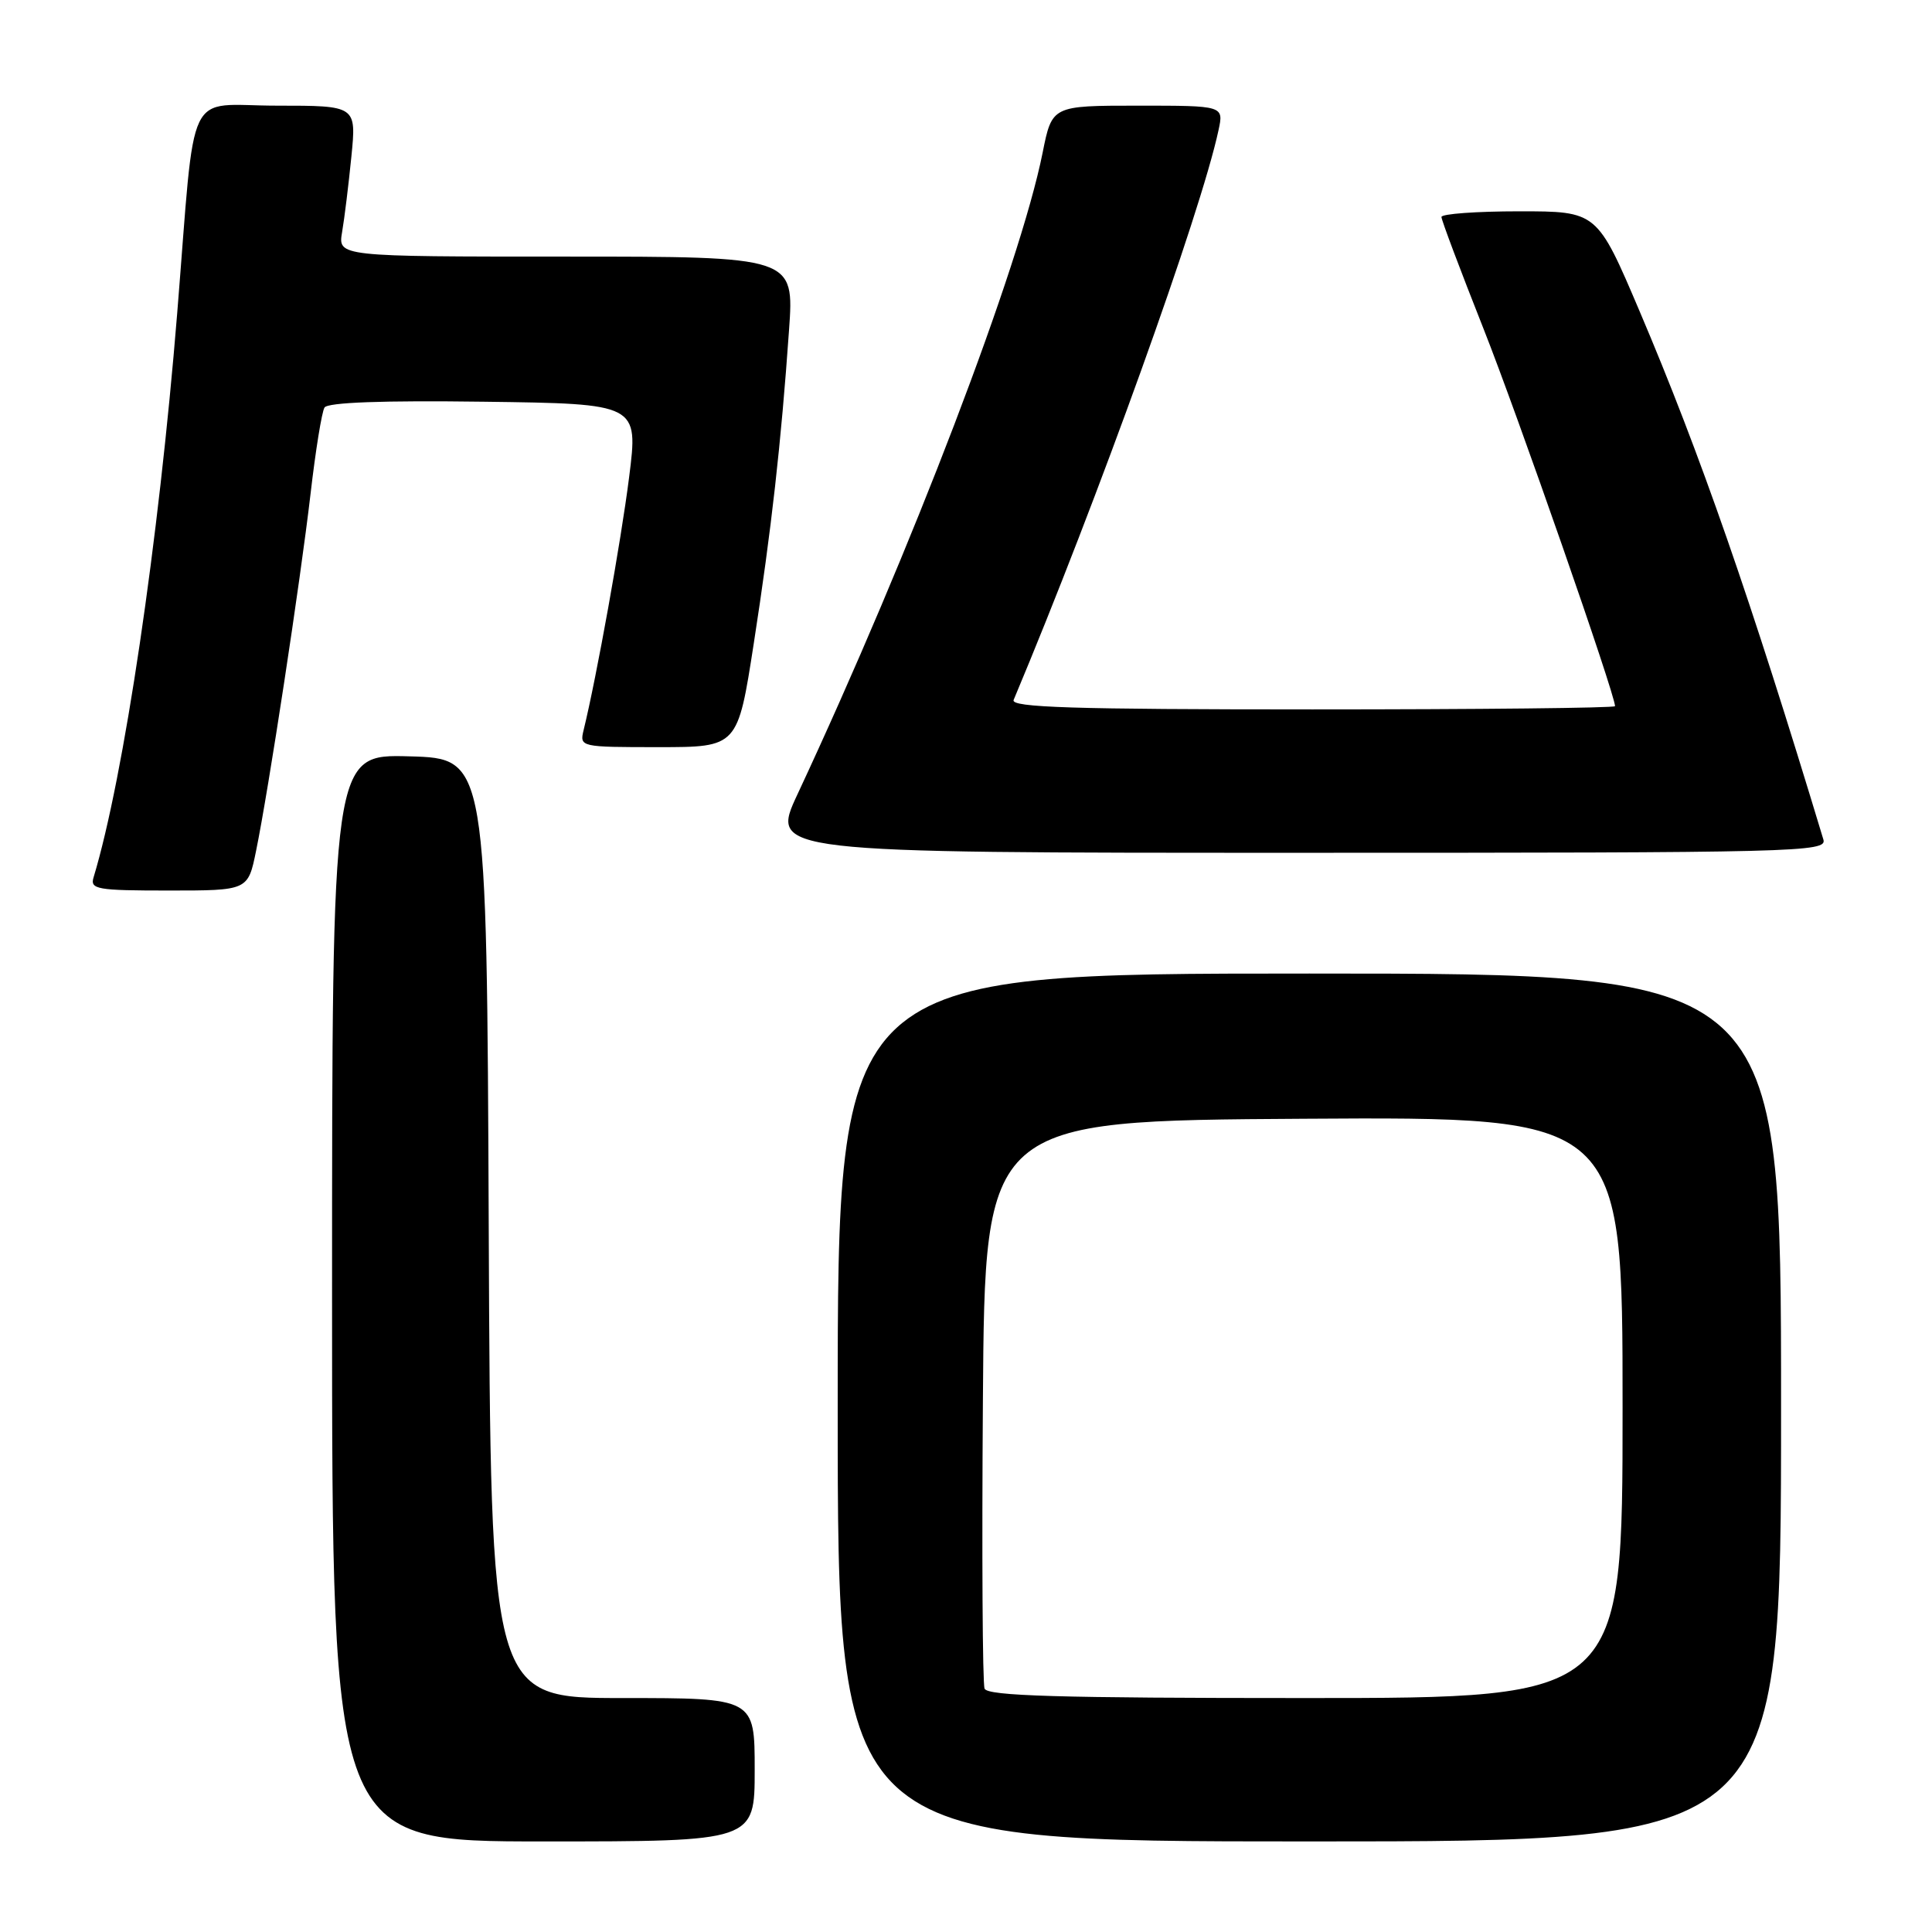<?xml version="1.0" encoding="UTF-8" standalone="no"?>
<!DOCTYPE svg PUBLIC "-//W3C//DTD SVG 1.1//EN" "http://www.w3.org/Graphics/SVG/1.1/DTD/svg11.dtd" >
<svg xmlns="http://www.w3.org/2000/svg" xmlns:xlink="http://www.w3.org/1999/xlink" version="1.1" viewBox="0 0 256 256">
 <g >
 <path fill="currentColor"
d=" M 100.00 234.50 C 100.00 225.00 100.00 225.00 82.51 225.00 C 65.02 225.00 65.02 225.00 64.76 162.75 C 64.50 100.50 64.50 100.50 54.25 100.22 C 44.00 99.93 44.00 99.93 44.00 171.97 C 44.00 244.00 44.00 244.00 72.00 244.00 C 100.00 244.00 100.00 244.00 100.00 234.50 Z  M 236.00 186.50 C 236.00 129.00 236.00 129.00 173.50 129.00 C 111.00 129.00 111.00 129.00 111.00 186.50 C 111.00 244.00 111.00 244.00 173.50 244.00 C 236.00 244.00 236.00 244.00 236.00 186.50 Z  M 33.93 112.75 C 35.58 104.71 39.80 77.04 41.15 65.43 C 41.81 59.72 42.64 54.57 43.00 54.00 C 43.42 53.32 50.70 53.05 64.11 53.23 C 84.59 53.50 84.59 53.50 83.36 63.24 C 82.30 71.66 79.05 89.73 77.33 96.75 C 76.79 98.98 76.90 99.00 87.27 99.00 C 97.75 99.00 97.75 99.00 99.88 85.25 C 102.21 70.23 103.50 58.76 104.55 43.75 C 105.24 34.00 105.24 34.00 75.01 34.00 C 44.78 34.00 44.78 34.00 45.33 30.75 C 45.64 28.96 46.19 24.46 46.56 20.75 C 47.23 14.00 47.23 14.00 36.68 14.00 C 24.39 14.00 25.97 10.70 23.48 41.50 C 21.03 71.82 16.40 103.05 12.40 116.25 C 11.91 117.84 12.83 118.00 22.36 118.00 C 32.86 118.00 32.86 118.00 33.93 112.75 Z  M 241.61 111.25 C 231.98 79.37 225.28 60.11 217.26 41.25 C 211.62 28.00 211.62 28.00 201.31 28.00 C 195.64 28.00 191.00 28.34 191.00 28.75 C 191.00 29.16 193.50 35.80 196.55 43.50 C 201.10 54.98 214.00 92.00 214.00 93.57 C 214.00 93.81 195.95 94.00 173.89 94.00 C 142.19 94.00 133.90 93.74 134.31 92.75 C 145.45 66.21 159.12 28.20 161.46 17.25 C 162.16 14.00 162.16 14.00 150.78 14.00 C 139.40 14.00 139.40 14.00 138.15 20.25 C 135.11 35.39 120.80 72.85 105.67 105.25 C 102.05 113.00 102.05 113.00 172.09 113.00 C 238.33 113.00 242.11 112.91 241.61 111.25 Z  M 130.46 223.75 C 130.19 223.06 130.09 205.84 130.24 185.50 C 130.50 148.50 130.50 148.50 172.75 148.24 C 215.00 147.98 215.00 147.98 215.00 186.49 C 215.00 225.00 215.00 225.00 172.97 225.00 C 140.20 225.00 130.83 224.72 130.46 223.75 Z "/>
</g>
</svg>